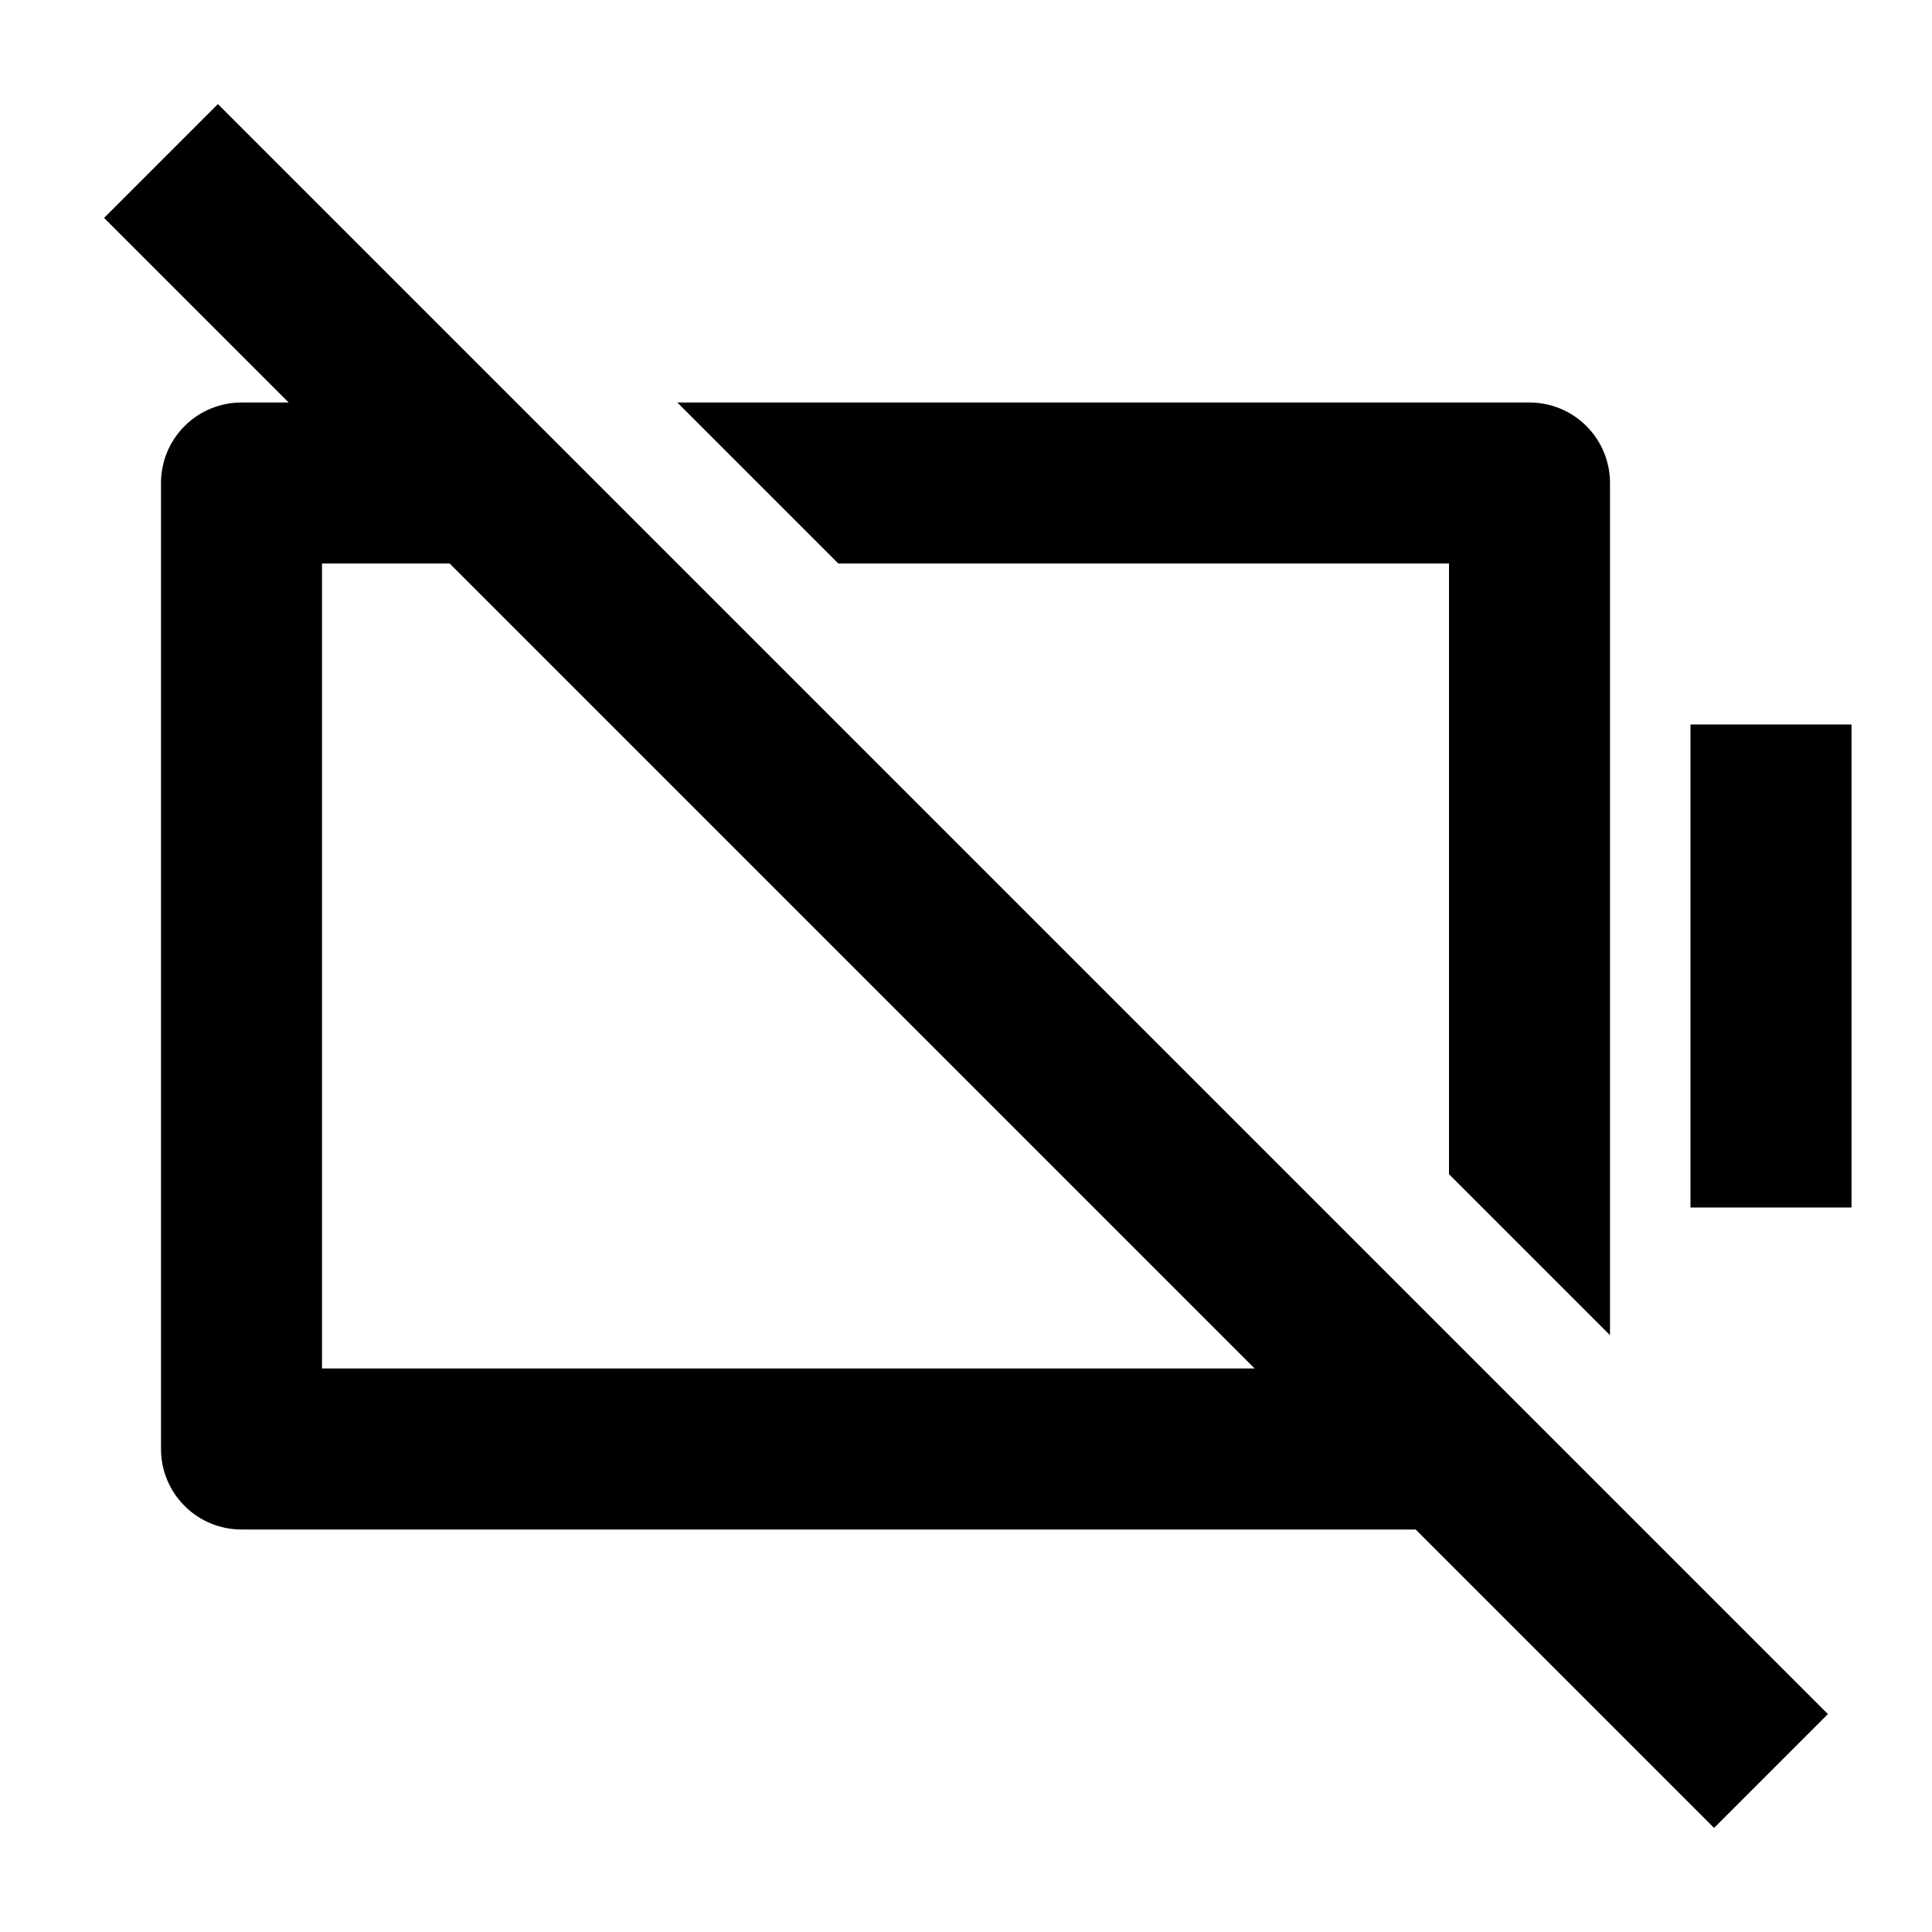 <svg width="24" height="24" viewBox="0 0 24 24" fill="none" xmlns="http://www.w3.org/2000/svg">
<path fill-rule="evenodd" clip-rule="evenodd" d="M17.586 19L21.293 22.707L22.707 21.293L2.707 1.293L1.293 2.707L3.586 5H3C2.735 5 2.48 5.105 2.293 5.293C2.105 5.48 2 5.735 2 6V18C2 18.265 2.105 18.52 2.293 18.707C2.48 18.895 2.735 19 3 19H17.586ZM15.586 17L5.586 7H4V17H15.586Z" fill="black"/>
<path d="M20 6V16.586L18 14.586V7H10.414L8.414 5H19C19.265 5 19.52 5.105 19.707 5.293C19.895 5.48 20 5.735 20 6Z" fill="black"/>
<path d="M21 9H23V15H21V9Z" fill="black"/>
</svg>
